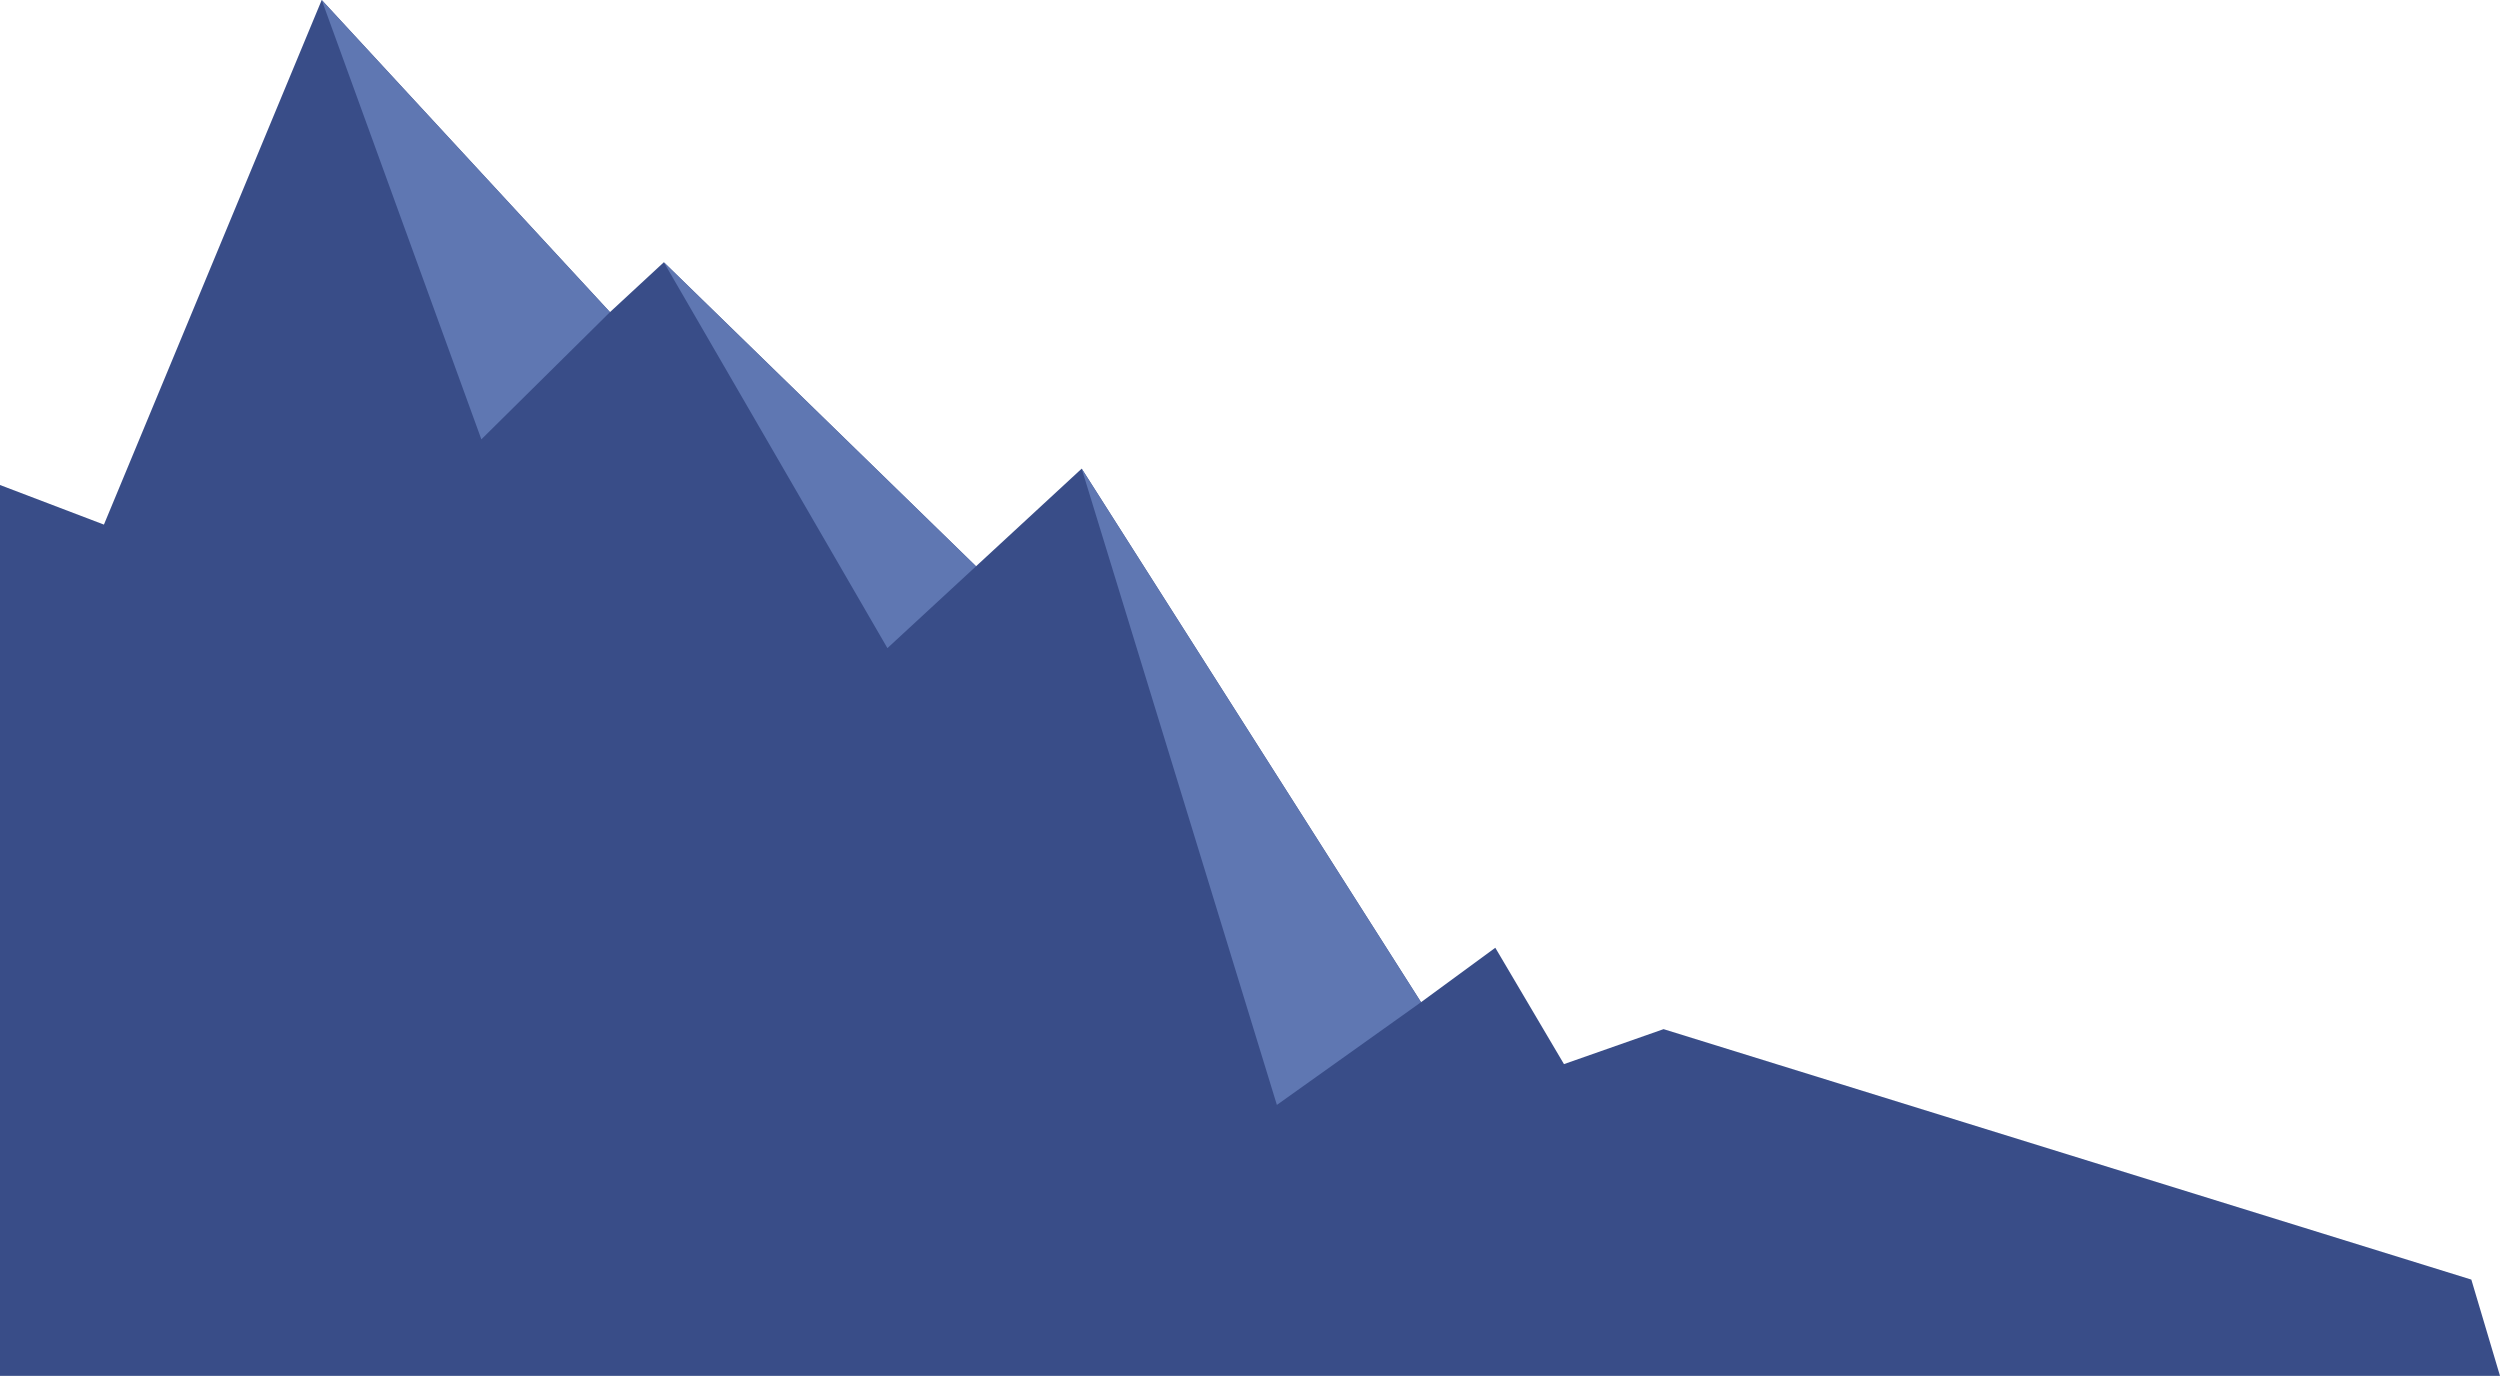 <svg id="Layer_1" data-name="Layer 1" xmlns="http://www.w3.org/2000/svg" viewBox="0 0 432.52 238.04"><defs><style>.cls-1{fill:#394d88;}.cls-2{fill:#5f77b2;}</style></defs><title>mountain</title><polygon class="cls-1" points="0 83.91 17.98 90.76 55.66 0 105.53 54 114.85 45.37 168.86 97.97 187.14 81.08 245.85 173.39 258.7 163.97 270.58 184.1 287.81 178.05 427.56 221.38 432.52 238.04 0 238.04 0 83.91"/><polygon class="cls-2" points="55.66 0 83.28 76.01 105.53 54 55.66 0"/><polygon class="cls-2" points="114.85 45.37 153.53 112.13 168.86 97.97 114.85 45.37"/><polygon class="cls-2" points="187.14 81.08 220.91 191.16 245.85 173.39 187.14 81.08"/></svg>